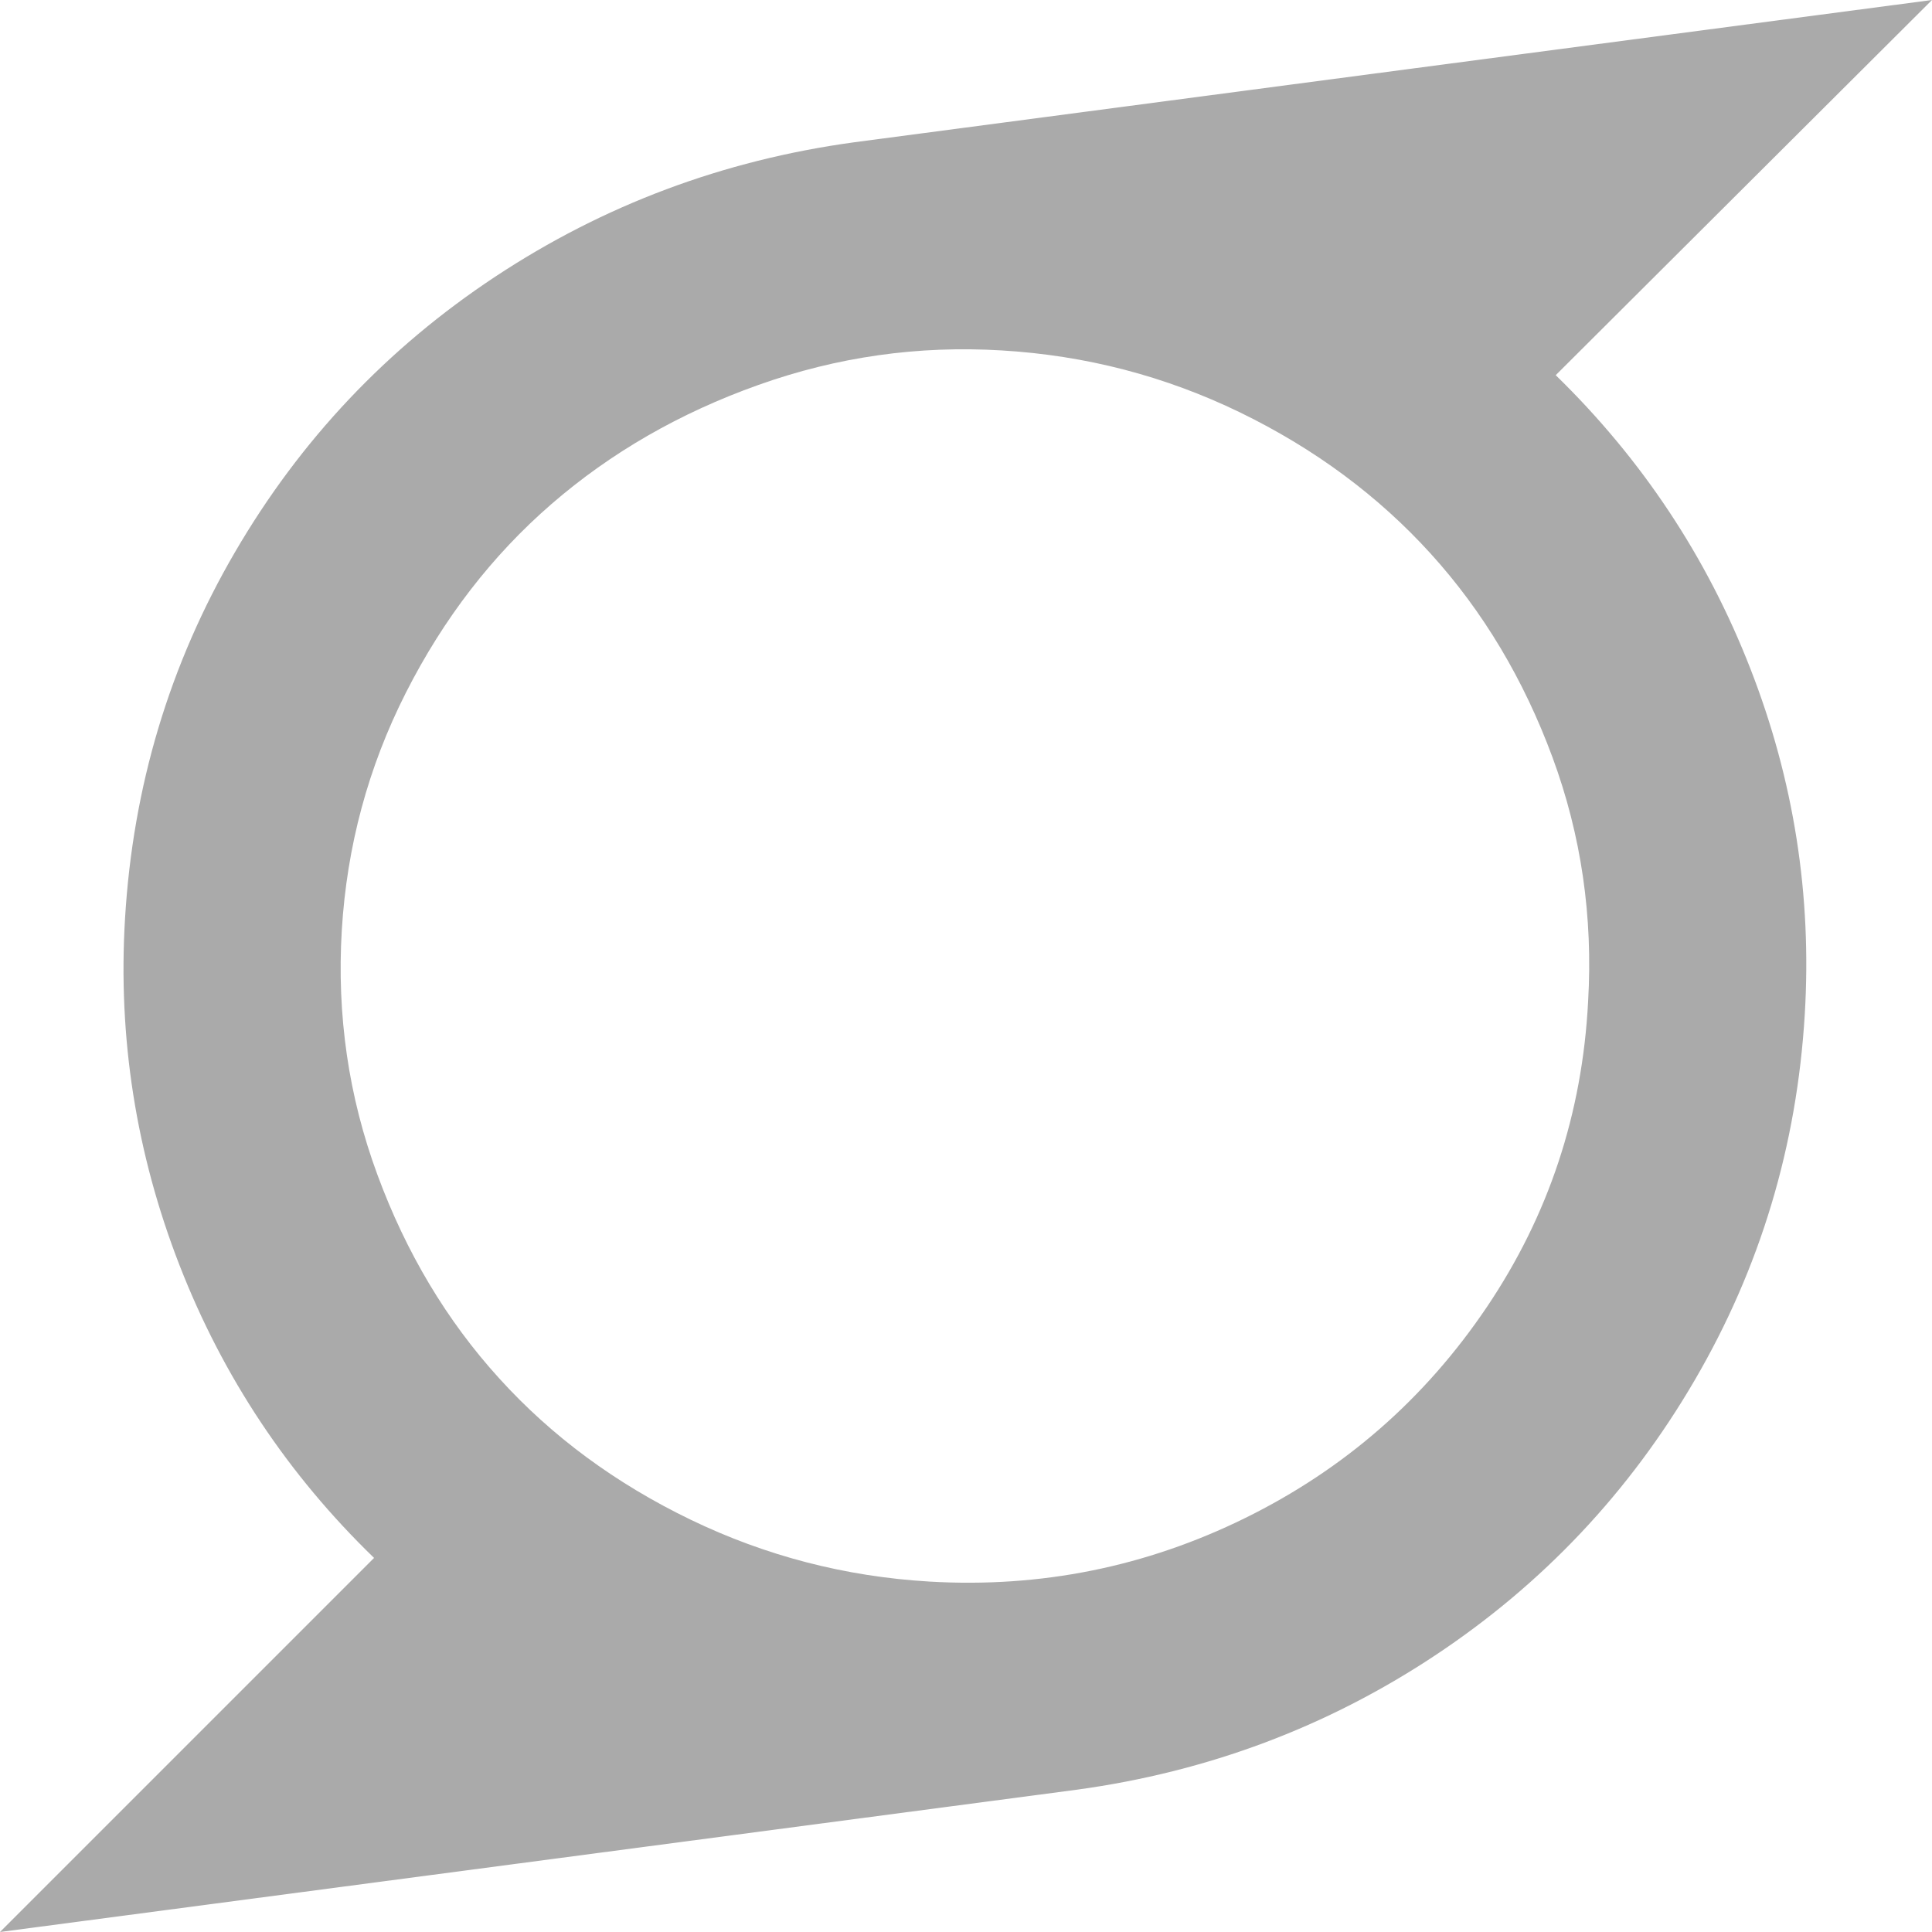 ﻿<?xml version="1.0" encoding="utf-8"?>
<svg version="1.1" xmlns:xlink="http://www.w3.org/1999/xlink" width="21px" height="21px" xmlns="http://www.w3.org/2000/svg">
  <g transform="matrix(1 0 0 1 -16 -9 )">
    <path d="M 16.16 14.209  C 16.832 13.213  17.199 12.105  17.262 10.887  C 17.316 9.965  17.188 9.08  16.875 8.232  C 16.562 7.385  16.121 6.646  15.551 6.018  C 14.98 5.389  14.289 4.877  13.477 4.482  C 12.664 4.088  11.801 3.863  10.887 3.809  C 9.98 3.754  9.1 3.879  8.244 4.184  C 7.389 4.488  6.639 4.92  5.994 5.479  C 5.35 6.037  4.822 6.721  4.412 7.529  C 4.002 8.338  3.77 9.199  3.715 10.113  C 3.66 11.035  3.789 11.92  4.102 12.768  C 4.414 13.615  4.855 14.354  5.426 14.982  C 5.996 15.611  6.689 16.123  7.506 16.518  C 8.322 16.912  9.188 17.137  10.102 17.191  C 11.312 17.262  12.457 17.031  13.535 16.5  C 14.613 15.969  15.488 15.205  16.16 14.209  Z M 15.141 0.773  C 17.742 0.43  19.695 0.172  21 0  L 16.91 4.078  C 17.848 4.992  18.553 6.055  19.025 7.266  C 19.498 8.477  19.695 9.73  19.617 11.027  C 19.531 12.457  19.133 13.781  18.422 15  C 17.711 16.219  16.77 17.217  15.598 17.994  C 14.426 18.771  13.129 19.258  11.707 19.453  L 0 21  L 4.066 16.934  C 3.129 16.027  2.424 14.967  1.951 13.752  C 1.479 12.537  1.281 11.281  1.359 9.984  C 1.445 8.547  1.844 7.219  2.555 6  C 3.266 4.781  4.209 3.783  5.385 3.006  C 6.561 2.229  7.859 1.742  9.281 1.547  C 10.586 1.375  12.539 1.117  15.141 0.773  Z " fill-rule="nonzero" fill="#aaaaaa" stroke="none" transform="matrix(1 0 0 1 16 9 )" />
  </g>
</svg>
